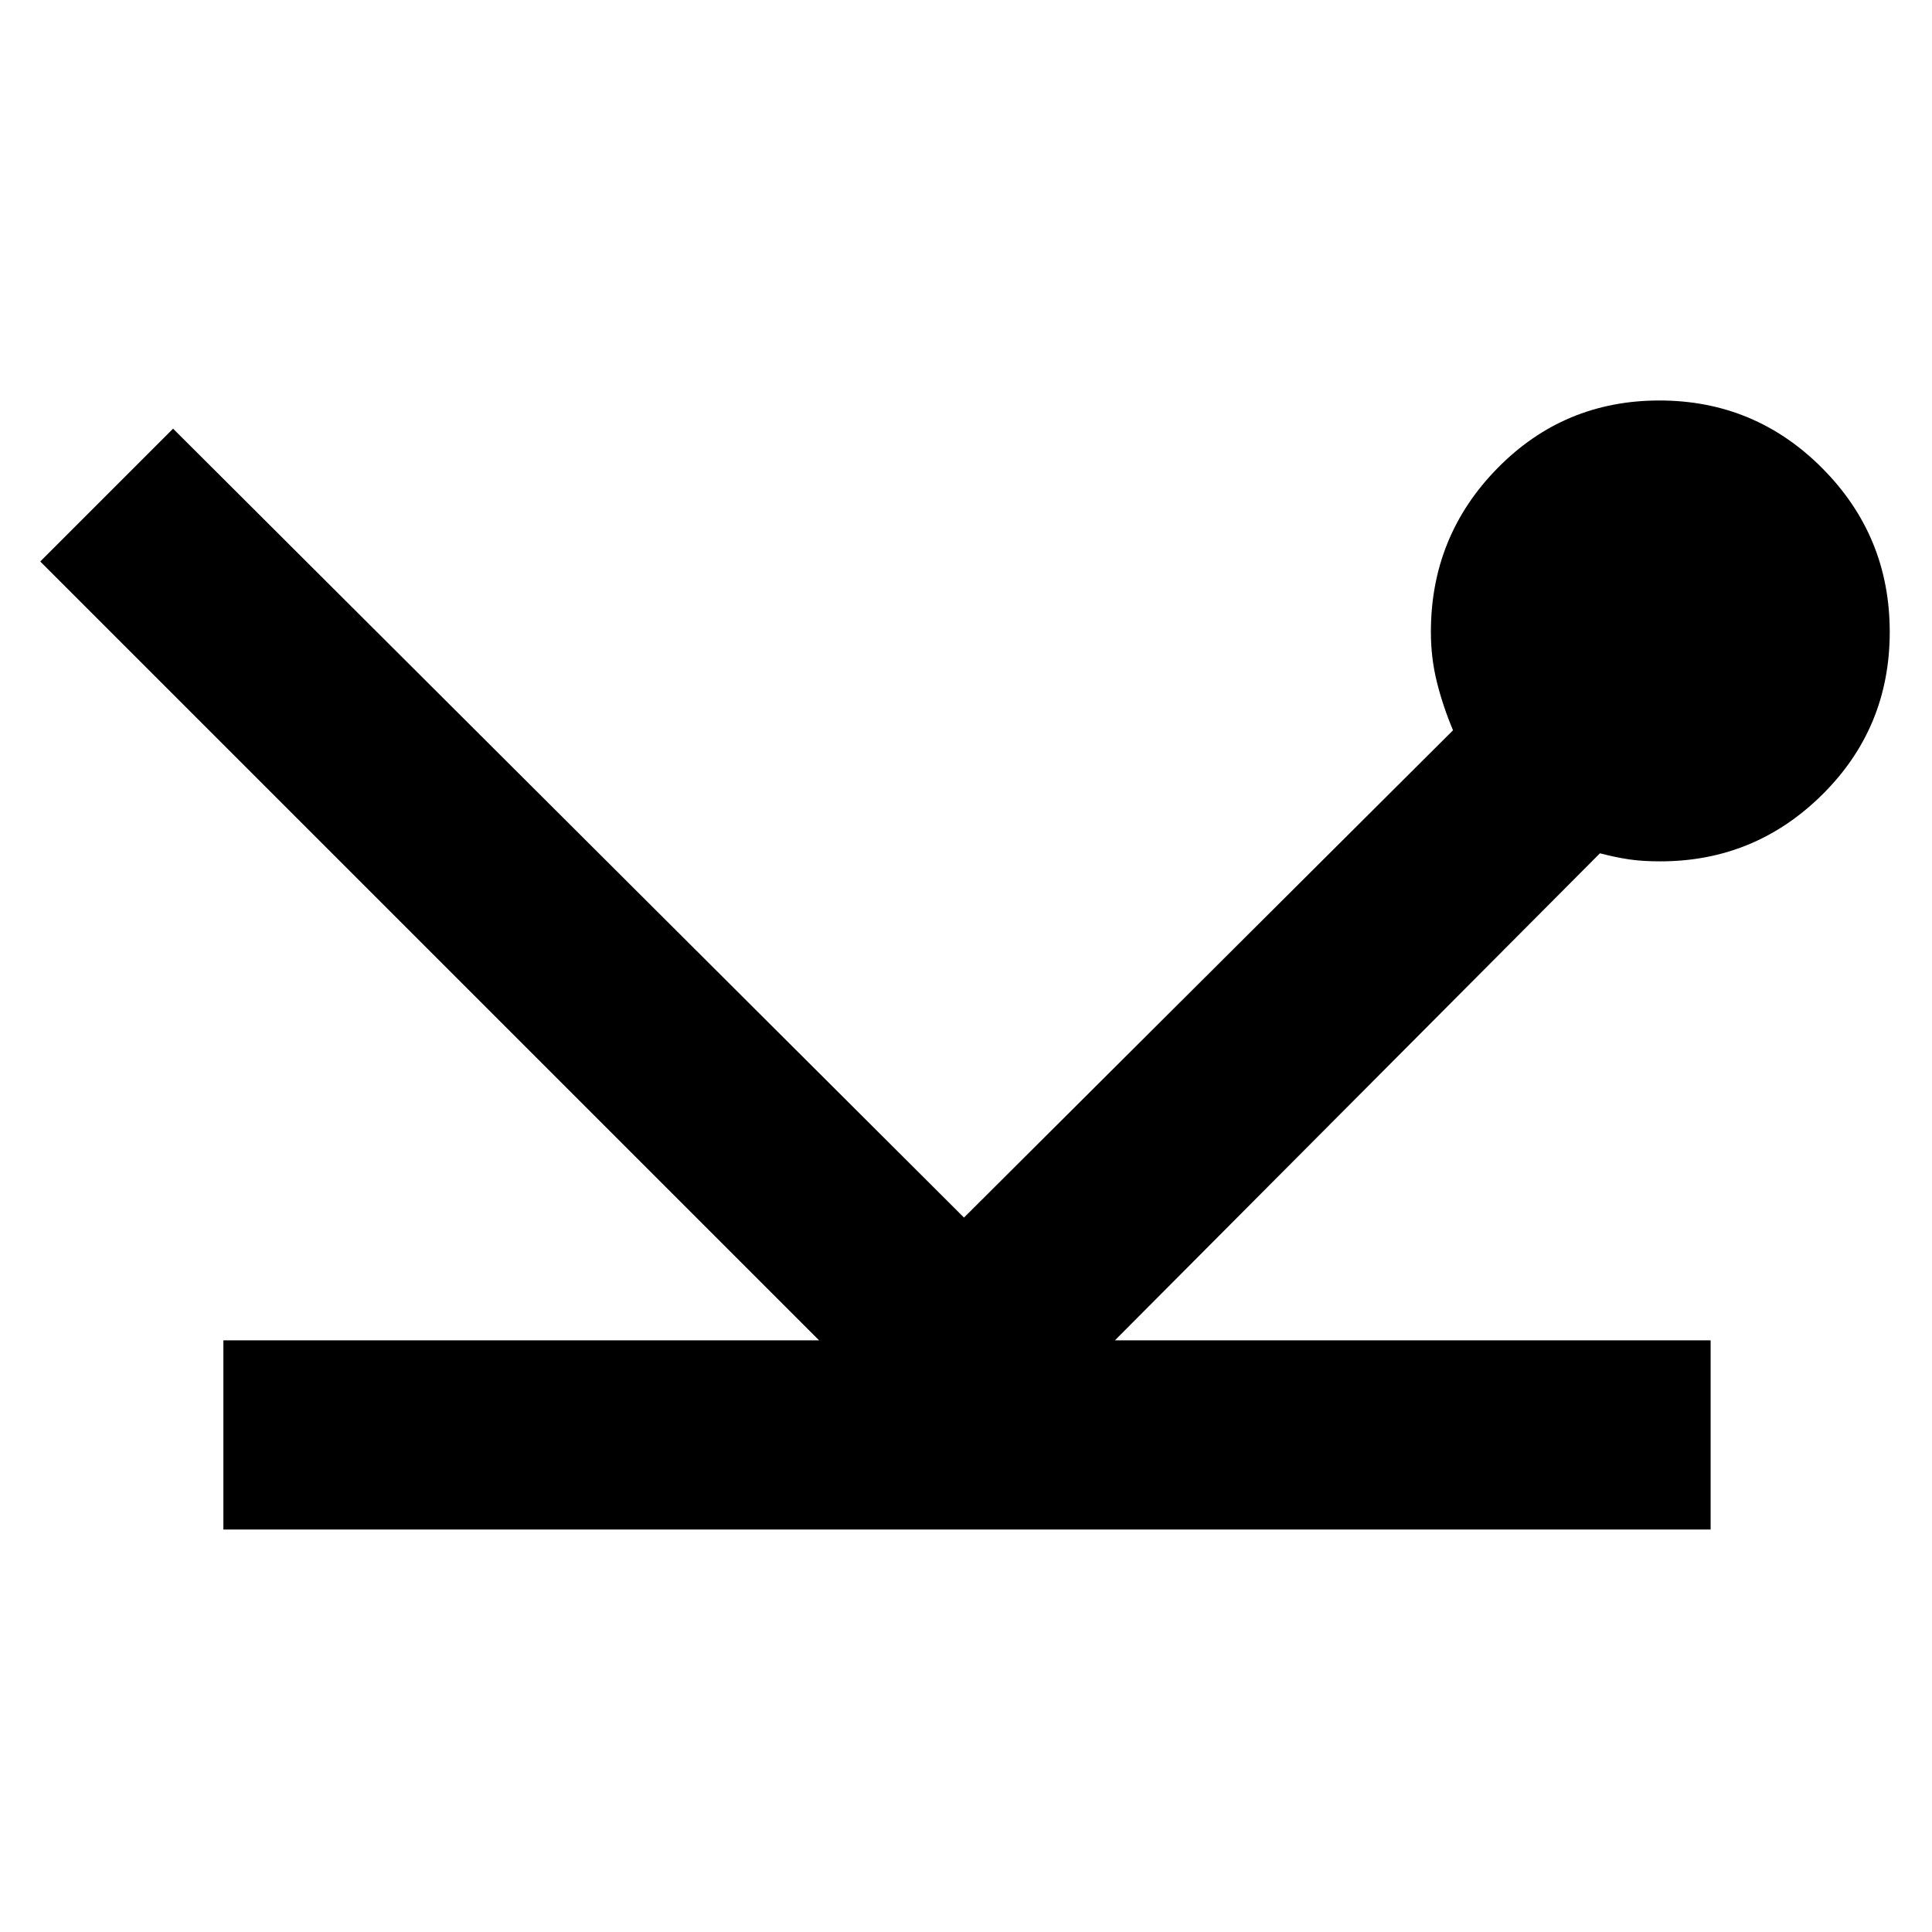<svg xmlns="http://www.w3.org/2000/svg" width="48" height="48" viewBox="0 -960 960 960"><path d="M111-200v-94h296L20-681l66-66 393 392 243-242.124Q717-609 714-621q-3-12-3-25 0-47.64 33.049-81.32 33.05-33.68 80.5-33.68Q872-761 905.5-727.32 939-693.64 939-646q0 47.64-33.5 80.82Q872-532 825-532q-9 0-15.66-1T795-536L554-294h296v94H111Z"/></svg>